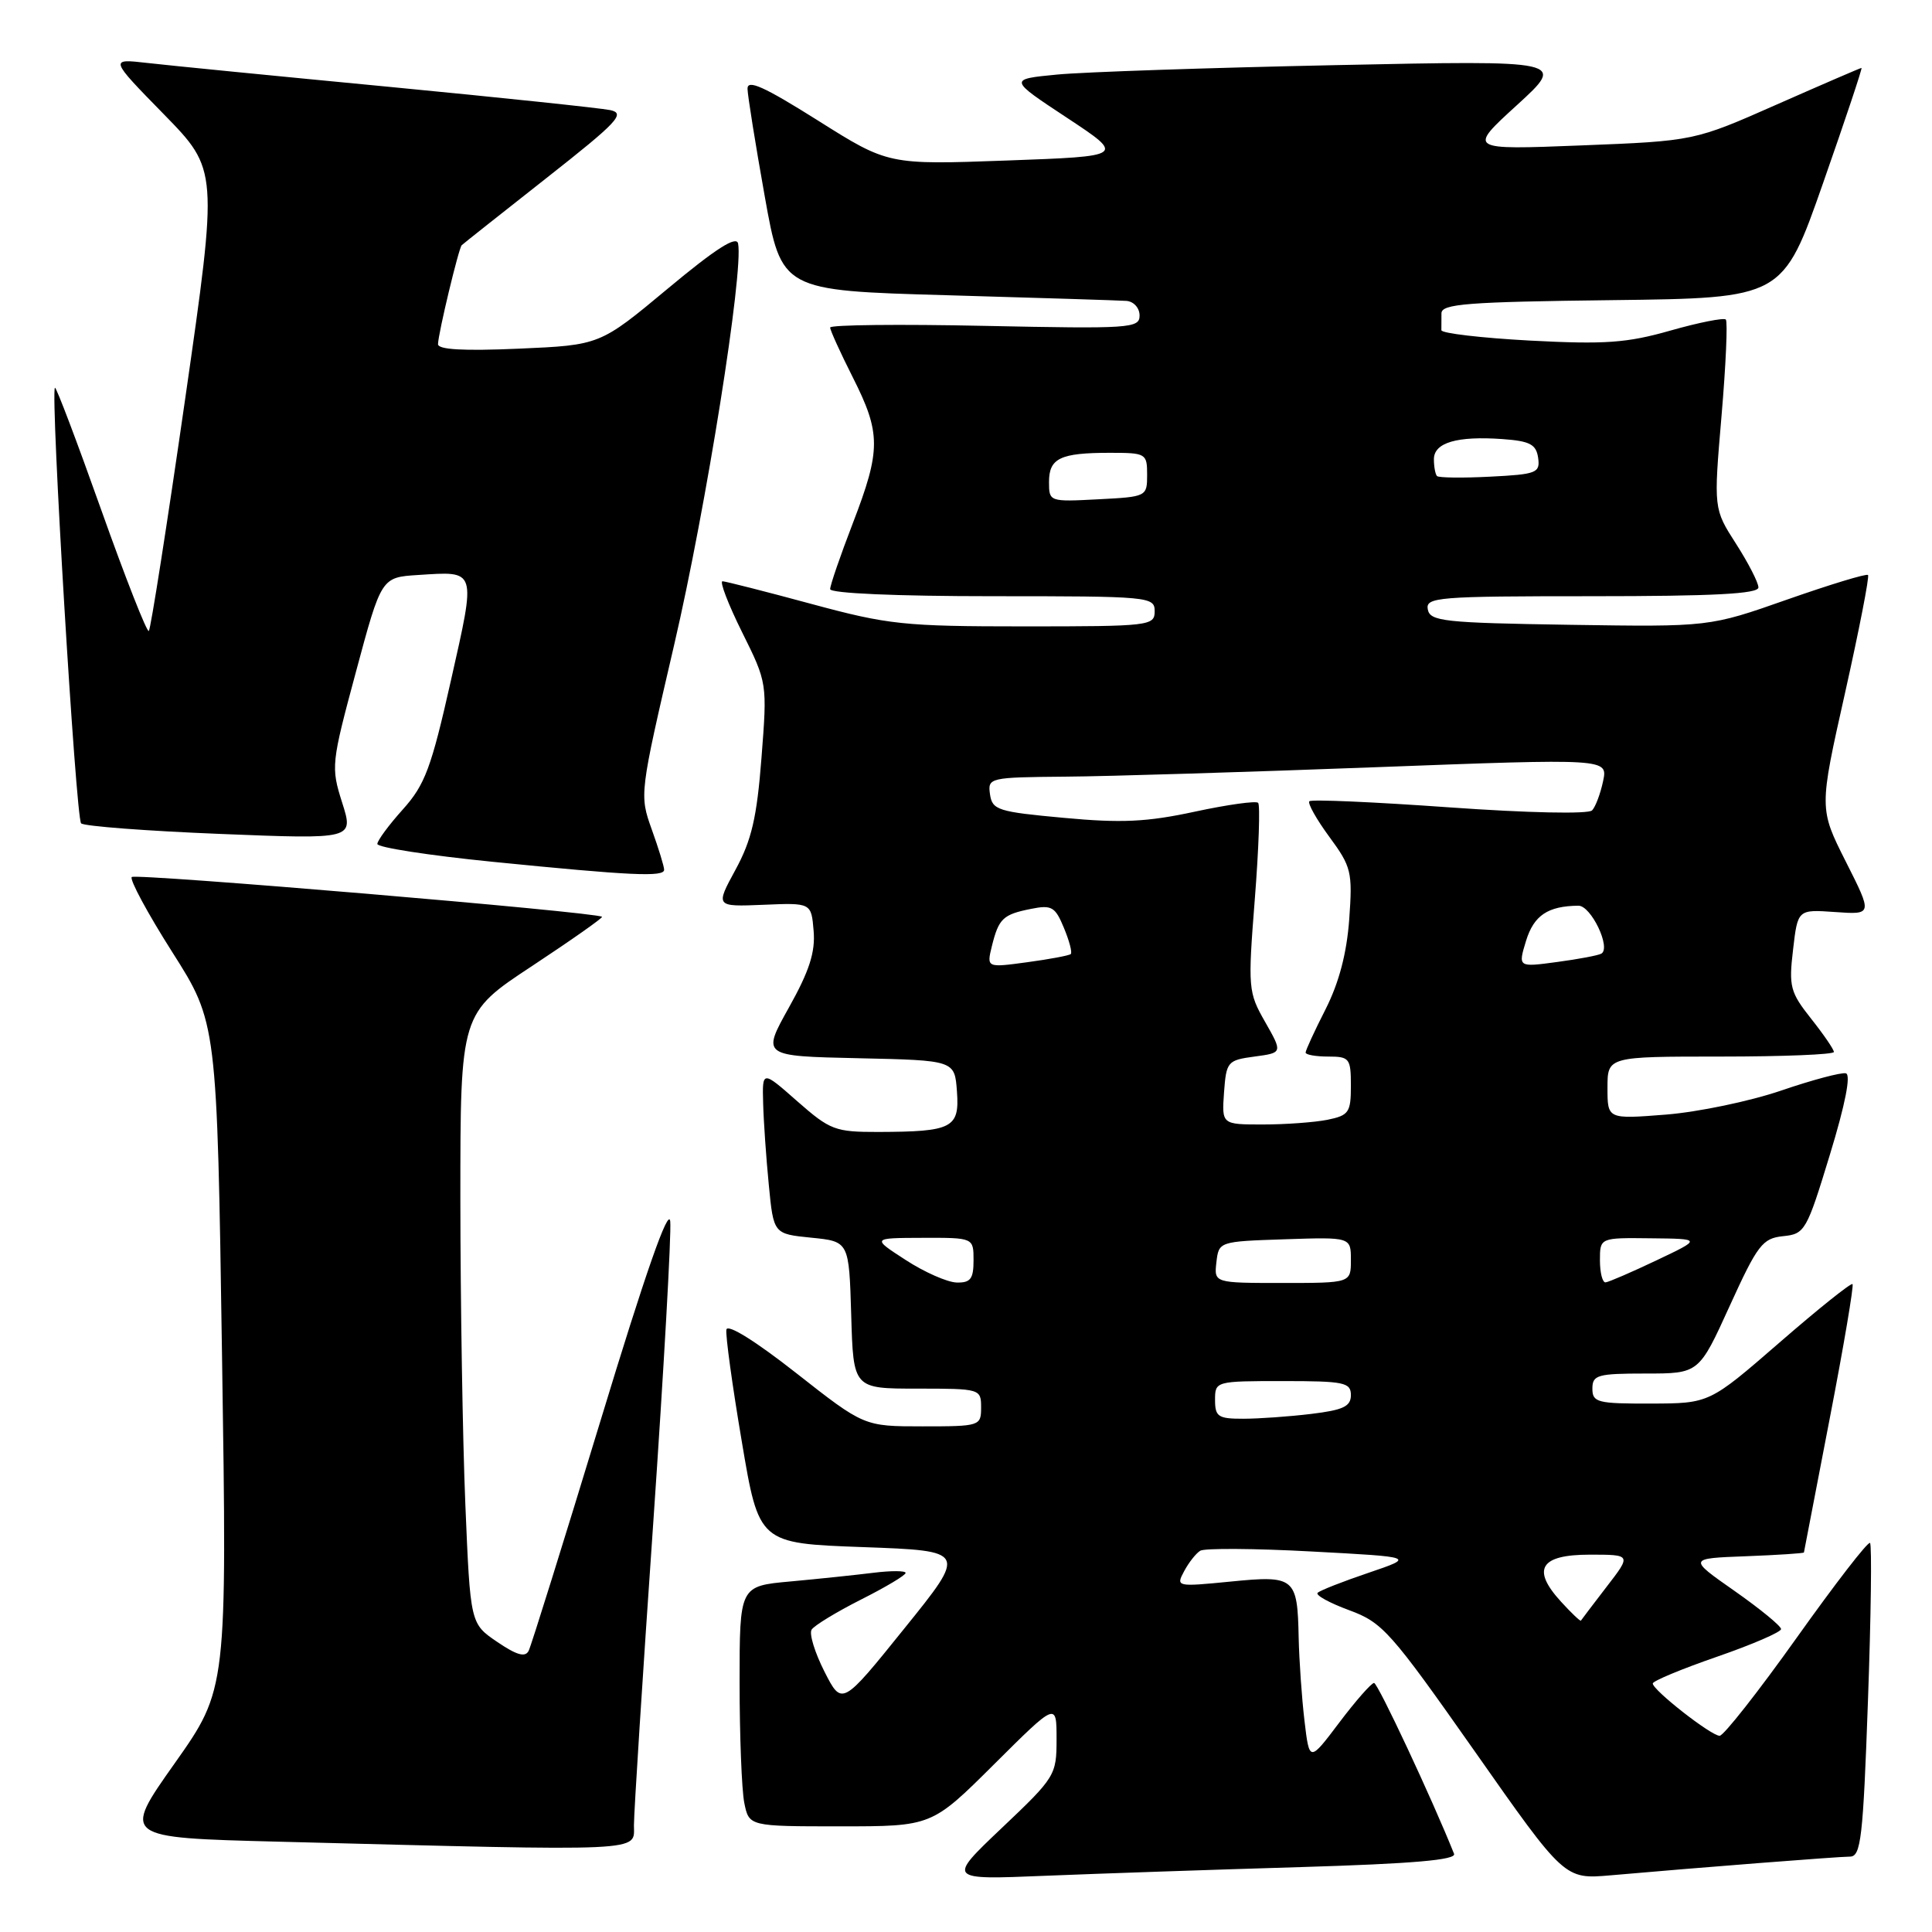 <?xml version="1.0" encoding="UTF-8" standalone="no"?>
<!DOCTYPE svg PUBLIC "-//W3C//DTD SVG 1.1//EN" "http://www.w3.org/Graphics/SVG/1.1/DTD/svg11.dtd" >
<svg xmlns="http://www.w3.org/2000/svg" xmlns:xlink="http://www.w3.org/1999/xlink" version="1.1" viewBox="0 0 256 256">
 <g >
 <path fill="currentColor"
d=" M 172.31 247.40 C 187.26 246.95 193.00 246.45 192.67 245.64 C 189.81 238.47 182.57 223.00 182.07 223.00 C 181.72 223.00 179.64 225.36 177.46 228.25 C 173.50 233.50 173.50 233.50 172.85 228.00 C 172.49 224.97 172.15 220.03 172.08 217.00 C 171.92 209.01 171.57 208.72 163.03 209.57 C 155.90 210.27 155.80 210.25 156.90 208.20 C 157.51 207.05 158.47 205.83 159.04 205.48 C 159.60 205.13 166.24 205.17 173.78 205.58 C 187.50 206.31 187.50 206.31 181.32 208.41 C 177.92 209.56 174.89 210.75 174.59 211.06 C 174.29 211.37 176.17 212.40 178.77 213.36 C 183.20 214.99 184.24 216.16 195.41 232.06 C 207.31 249.02 207.31 249.02 213.41 248.49 C 225.10 247.46 243.51 246.02 245.14 246.01 C 246.58 246.00 246.87 243.53 247.51 225.46 C 247.92 214.16 248.04 204.71 247.79 204.45 C 247.53 204.20 243.17 209.85 238.08 217.00 C 232.99 224.15 228.39 230.00 227.86 230.00 C 226.73 230.00 219.00 223.95 219.00 223.07 C 219.00 222.74 222.82 221.15 227.50 219.53 C 232.18 217.91 236.00 216.26 236.00 215.86 C 236.00 215.46 233.23 213.19 229.84 210.81 C 223.68 206.50 223.68 206.50 231.34 206.21 C 235.55 206.05 239.02 205.82 239.03 205.71 C 239.05 205.59 240.59 197.62 242.44 188.00 C 244.30 178.38 245.66 170.34 245.47 170.15 C 245.28 169.95 240.93 173.43 235.81 177.88 C 226.50 185.96 226.50 185.96 218.75 185.98 C 211.66 186.00 211.00 185.83 211.00 184.00 C 211.00 182.19 211.67 182.00 218.06 182.00 C 225.12 182.00 225.12 182.00 229.19 173.05 C 232.89 164.93 233.54 164.08 236.27 163.80 C 239.16 163.51 239.39 163.10 242.47 153.00 C 244.51 146.33 245.28 142.40 244.59 142.22 C 243.99 142.07 240.12 143.10 236.00 144.51 C 231.87 145.92 225.01 147.35 220.75 147.69 C 213.00 148.30 213.00 148.30 213.00 144.15 C 213.00 140.00 213.00 140.00 228.00 140.00 C 236.25 140.00 243.00 139.73 243.00 139.39 C 243.00 139.06 241.64 137.07 239.98 134.98 C 237.21 131.48 237.01 130.72 237.59 125.83 C 238.21 120.50 238.21 120.50 243.17 120.85 C 248.13 121.20 248.13 121.20 244.58 114.17 C 241.04 107.14 241.04 107.14 244.47 91.85 C 246.35 83.44 247.73 76.39 247.52 76.19 C 247.32 75.98 242.50 77.45 236.82 79.44 C 226.50 83.07 226.50 83.07 208.01 82.79 C 191.33 82.53 189.49 82.33 189.19 80.75 C 188.88 79.13 190.44 79.00 210.93 79.00 C 227.03 79.00 233.00 78.69 233.00 77.84 C 233.00 77.20 231.66 74.59 230.03 72.05 C 227.06 67.42 227.06 67.42 228.11 55.12 C 228.69 48.36 228.94 42.61 228.68 42.34 C 228.41 42.08 225.11 42.73 221.35 43.80 C 215.57 45.45 212.67 45.65 202.74 45.13 C 196.27 44.78 190.98 44.16 190.99 43.75 C 190.99 43.34 191.00 42.33 191.00 41.52 C 191.00 40.26 194.43 40.00 213.62 39.77 C 236.23 39.50 236.23 39.50 241.57 24.25 C 244.51 15.86 246.80 9.00 246.66 9.00 C 246.52 9.00 241.48 11.18 235.45 13.84 C 224.50 18.68 224.50 18.68 209.50 19.27 C 194.50 19.86 194.50 19.86 201.00 13.93 C 207.50 7.99 207.50 7.99 177.00 8.63 C 160.22 8.98 143.61 9.54 140.07 9.88 C 133.64 10.50 133.64 10.50 141.37 15.60 C 149.09 20.70 149.09 20.70 133.39 21.27 C 117.69 21.84 117.69 21.84 108.35 15.95 C 101.21 11.46 99.01 10.47 99.05 11.78 C 99.08 12.73 100.10 19.12 101.33 26.00 C 103.56 38.50 103.56 38.50 125.53 39.12 C 137.61 39.47 148.29 39.80 149.25 39.87 C 150.22 39.94 151.00 40.80 151.00 41.81 C 151.00 43.50 149.76 43.58 130.50 43.18 C 119.22 42.94 110.00 43.04 110.00 43.40 C 110.00 43.76 111.35 46.73 113.00 50.00 C 116.74 57.41 116.74 59.62 113.00 69.34 C 111.35 73.62 110.00 77.55 110.00 78.06 C 110.00 78.62 118.81 79.00 131.50 79.00 C 152.33 79.00 153.00 79.06 153.00 81.00 C 153.00 82.92 152.33 83.00 135.75 83.00 C 119.75 83.00 117.71 82.78 107.50 80.02 C 101.45 78.38 96.16 77.04 95.74 77.02 C 95.32 77.01 96.48 80.04 98.32 83.75 C 101.67 90.49 101.67 90.51 100.90 100.42 C 100.29 108.33 99.59 111.33 97.46 115.24 C 94.79 120.15 94.79 120.15 101.15 119.89 C 107.50 119.62 107.50 119.62 107.81 123.35 C 108.05 126.16 107.24 128.67 104.53 133.51 C 100.94 139.94 100.94 139.94 113.72 140.22 C 126.50 140.50 126.50 140.50 126.80 144.62 C 127.16 149.47 126.19 149.96 116.39 149.99 C 110.66 150.00 110.00 149.75 105.64 145.92 C 101.00 141.83 101.00 141.83 101.12 146.17 C 101.18 148.55 101.52 153.43 101.87 157.00 C 102.50 163.50 102.50 163.50 107.50 164.00 C 112.50 164.50 112.50 164.50 112.79 174.25 C 113.07 184.00 113.07 184.00 121.54 184.00 C 129.90 184.00 130.00 184.03 130.00 186.50 C 130.00 188.95 129.85 189.00 122.24 189.00 C 114.49 189.00 114.49 189.00 105.49 181.93 C 100.12 177.71 96.40 175.39 96.25 176.18 C 96.12 176.91 97.03 183.57 98.29 191.00 C 100.56 204.50 100.56 204.50 114.35 205.00 C 128.13 205.50 128.13 205.50 119.84 215.77 C 111.56 226.05 111.56 226.05 109.24 221.49 C 107.97 218.98 107.20 216.49 107.54 215.94 C 107.87 215.40 110.81 213.61 114.07 211.96 C 117.33 210.32 120.00 208.73 120.00 208.42 C 120.00 208.12 118.09 208.11 115.75 208.40 C 113.41 208.69 108.46 209.21 104.75 209.55 C 98.00 210.16 98.00 210.16 98.00 222.95 C 98.00 229.99 98.28 237.16 98.62 238.88 C 99.25 242.00 99.25 242.00 111.35 242.00 C 123.46 242.00 123.46 242.00 131.73 233.77 C 140.00 225.54 140.00 225.54 140.00 230.44 C 140.00 235.22 139.83 235.50 132.75 242.21 C 125.50 249.09 125.50 249.09 138.50 248.55 C 145.65 248.26 160.87 247.74 172.31 247.40 Z  M 84.00 241.86 C 84.00 240.13 85.15 222.09 86.56 201.77 C 87.96 181.44 88.97 163.48 88.81 161.84 C 88.60 159.87 85.51 168.71 79.59 188.19 C 74.68 204.31 70.39 218.06 70.05 218.74 C 69.60 219.64 68.47 219.32 65.88 217.56 C 62.32 215.14 62.32 215.14 61.66 199.32 C 61.30 190.62 61.01 172.42 61.00 158.88 C 61.00 134.26 61.00 134.26 70.52 127.99 C 75.76 124.53 79.92 121.60 79.77 121.48 C 79.06 120.86 17.97 115.70 17.46 116.21 C 17.14 116.53 19.55 121.00 22.82 126.15 C 28.76 135.50 28.76 135.50 29.42 179.66 C 30.09 223.82 30.09 223.82 23.14 233.66 C 16.18 243.50 16.18 243.50 36.84 244.03 C 86.16 245.30 84.00 245.40 84.00 241.86 Z  M 88.00 115.25 C 88.01 114.84 87.27 112.43 86.36 109.90 C 84.72 105.32 84.74 105.19 89.34 85.40 C 93.57 67.22 98.54 36.00 97.80 32.27 C 97.59 31.19 94.82 32.96 88.50 38.23 C 79.50 45.73 79.50 45.73 68.75 46.20 C 61.38 46.52 58.01 46.33 58.04 45.59 C 58.08 44.12 60.78 32.88 61.18 32.49 C 61.36 32.31 66.39 28.33 72.36 23.63 C 81.87 16.15 82.92 15.03 80.86 14.59 C 79.56 14.32 66.35 12.93 51.50 11.50 C 36.65 10.08 22.25 8.66 19.50 8.34 C 14.50 7.77 14.50 7.77 21.70 15.13 C 28.90 22.50 28.90 22.50 24.54 52.83 C 22.14 69.51 19.97 83.36 19.72 83.61 C 19.48 83.85 16.64 76.64 13.42 67.58 C 10.20 58.52 7.44 51.23 7.28 51.38 C 6.66 52.00 10.05 108.45 10.75 109.10 C 11.16 109.48 19.46 110.11 29.19 110.50 C 46.88 111.21 46.88 111.21 45.34 106.36 C 43.84 101.63 43.89 101.18 47.17 89.00 C 50.53 76.50 50.53 76.50 55.39 76.19 C 63.22 75.69 63.10 75.28 59.75 90.17 C 57.14 101.77 56.31 103.99 53.38 107.25 C 51.52 109.32 50.00 111.38 50.00 111.83 C 50.00 112.29 56.86 113.35 65.25 114.19 C 83.66 116.03 88.00 116.23 88.00 115.25 Z  M 206.85 212.24 C 202.90 207.92 204.07 206.00 210.66 206.00 C 216.17 206.00 216.17 206.00 212.89 210.25 C 211.09 212.59 209.56 214.61 209.48 214.74 C 209.41 214.87 208.23 213.75 206.85 212.24 Z  M 161.00 185.50 C 161.00 183.02 161.07 183.00 170.00 183.00 C 178.11 183.00 179.00 183.18 179.00 184.86 C 179.00 186.36 177.98 186.84 173.75 187.35 C 170.86 187.70 166.81 187.99 164.75 187.99 C 161.41 188.00 161.00 187.72 161.00 185.50 Z  M 120.00 166.95 C 115.50 164.04 115.50 164.04 122.25 164.02 C 129.00 164.00 129.00 164.00 129.00 167.00 C 129.00 169.46 128.60 169.99 126.75 169.94 C 125.51 169.90 122.47 168.56 120.00 166.95 Z  M 161.18 167.25 C 161.50 164.51 161.53 164.50 170.25 164.21 C 179.00 163.92 179.00 163.92 179.00 166.96 C 179.00 170.00 179.00 170.00 169.93 170.00 C 160.87 170.00 160.87 170.00 161.18 167.25 Z  M 212.00 167.00 C 212.00 164.00 212.00 164.00 218.75 164.08 C 225.50 164.15 225.50 164.15 219.50 167.00 C 216.20 168.57 213.16 169.88 212.75 169.92 C 212.34 169.97 212.00 168.65 212.00 167.00 Z  M 162.19 144.75 C 162.49 140.67 162.65 140.48 166.23 140.00 C 169.96 139.50 169.96 139.50 167.64 135.42 C 165.39 131.48 165.34 130.97 166.27 119.12 C 166.80 112.40 166.99 106.66 166.71 106.38 C 166.43 106.09 162.65 106.62 158.32 107.55 C 151.98 108.92 148.59 109.08 140.97 108.37 C 132.22 107.57 131.48 107.33 131.18 105.25 C 130.87 103.05 131.07 103.00 141.18 102.91 C 146.86 102.87 165.35 102.30 182.28 101.66 C 213.05 100.50 213.05 100.50 212.42 103.50 C 212.07 105.15 211.42 106.90 210.96 107.38 C 210.49 107.89 202.47 107.72 192.06 106.98 C 182.11 106.27 173.76 105.90 173.50 106.17 C 173.24 106.43 174.43 108.55 176.14 110.88 C 179.07 114.86 179.23 115.53 178.78 121.81 C 178.45 126.32 177.43 130.20 175.65 133.72 C 174.19 136.59 173.00 139.17 173.00 139.47 C 173.00 139.76 174.35 140.00 176.00 140.00 C 178.82 140.00 179.00 140.24 179.00 143.88 C 179.00 147.41 178.73 147.80 175.88 148.38 C 174.16 148.72 170.31 149.00 167.32 149.00 C 161.89 149.00 161.89 149.00 162.19 144.75 Z  M 131.43 125.36 C 132.34 121.70 132.90 121.17 136.62 120.43 C 139.35 119.88 139.82 120.15 140.97 122.94 C 141.69 124.66 142.10 126.22 141.88 126.42 C 141.67 126.61 139.08 127.10 136.11 127.50 C 130.73 128.23 130.73 128.23 131.43 125.36 Z  M 202.21 124.66 C 203.25 121.29 205.10 120.05 209.15 120.01 C 210.82 120.00 213.50 125.59 212.19 126.36 C 211.81 126.59 209.17 127.09 206.32 127.47 C 201.14 128.17 201.14 128.17 202.21 124.66 Z  M 139.00 63.86 C 139.00 60.71 140.49 60.00 147.08 60.00 C 151.85 60.00 152.00 60.09 152.00 62.91 C 152.00 65.80 151.94 65.83 145.50 66.16 C 139.05 66.50 139.00 66.48 139.00 63.86 Z  M 190.41 63.08 C 190.19 62.85 190.00 61.85 190.00 60.85 C 190.00 58.65 193.06 57.75 199.08 58.18 C 202.73 58.44 203.55 58.88 203.81 60.66 C 204.09 62.66 203.63 62.85 197.47 63.16 C 193.82 63.35 190.64 63.31 190.41 63.08 Z "/>
</g>
</svg>